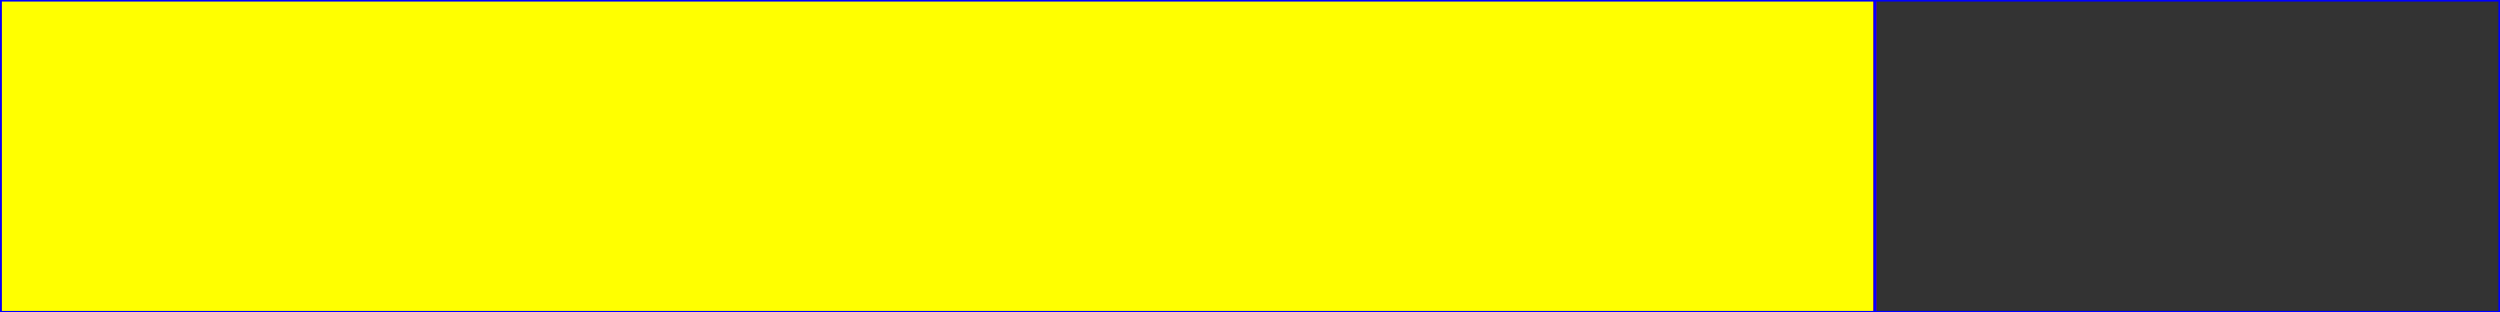 <svg xmlns="http://www.w3.org/2000/svg" width="400" height="50" viewBox="-50.0 350.0 800.0 100.0" preserveAspectRatio="xMinYMin meet">
    <rect x="-50.0" y="350.0" width="800.0" height="100.0" fill="#333333" stroke="none"/>
    <rect x="-50" y="-50" width="600" height="800" fill="yellow" stroke="red" />
    <rect x="-50" y="-50" width="600" height="800" fill-opacity="0" stroke="blue" />
    <rect x="-50" y="350" width="800" height="100" fill-opacity="0" stroke="blue" />
</svg>